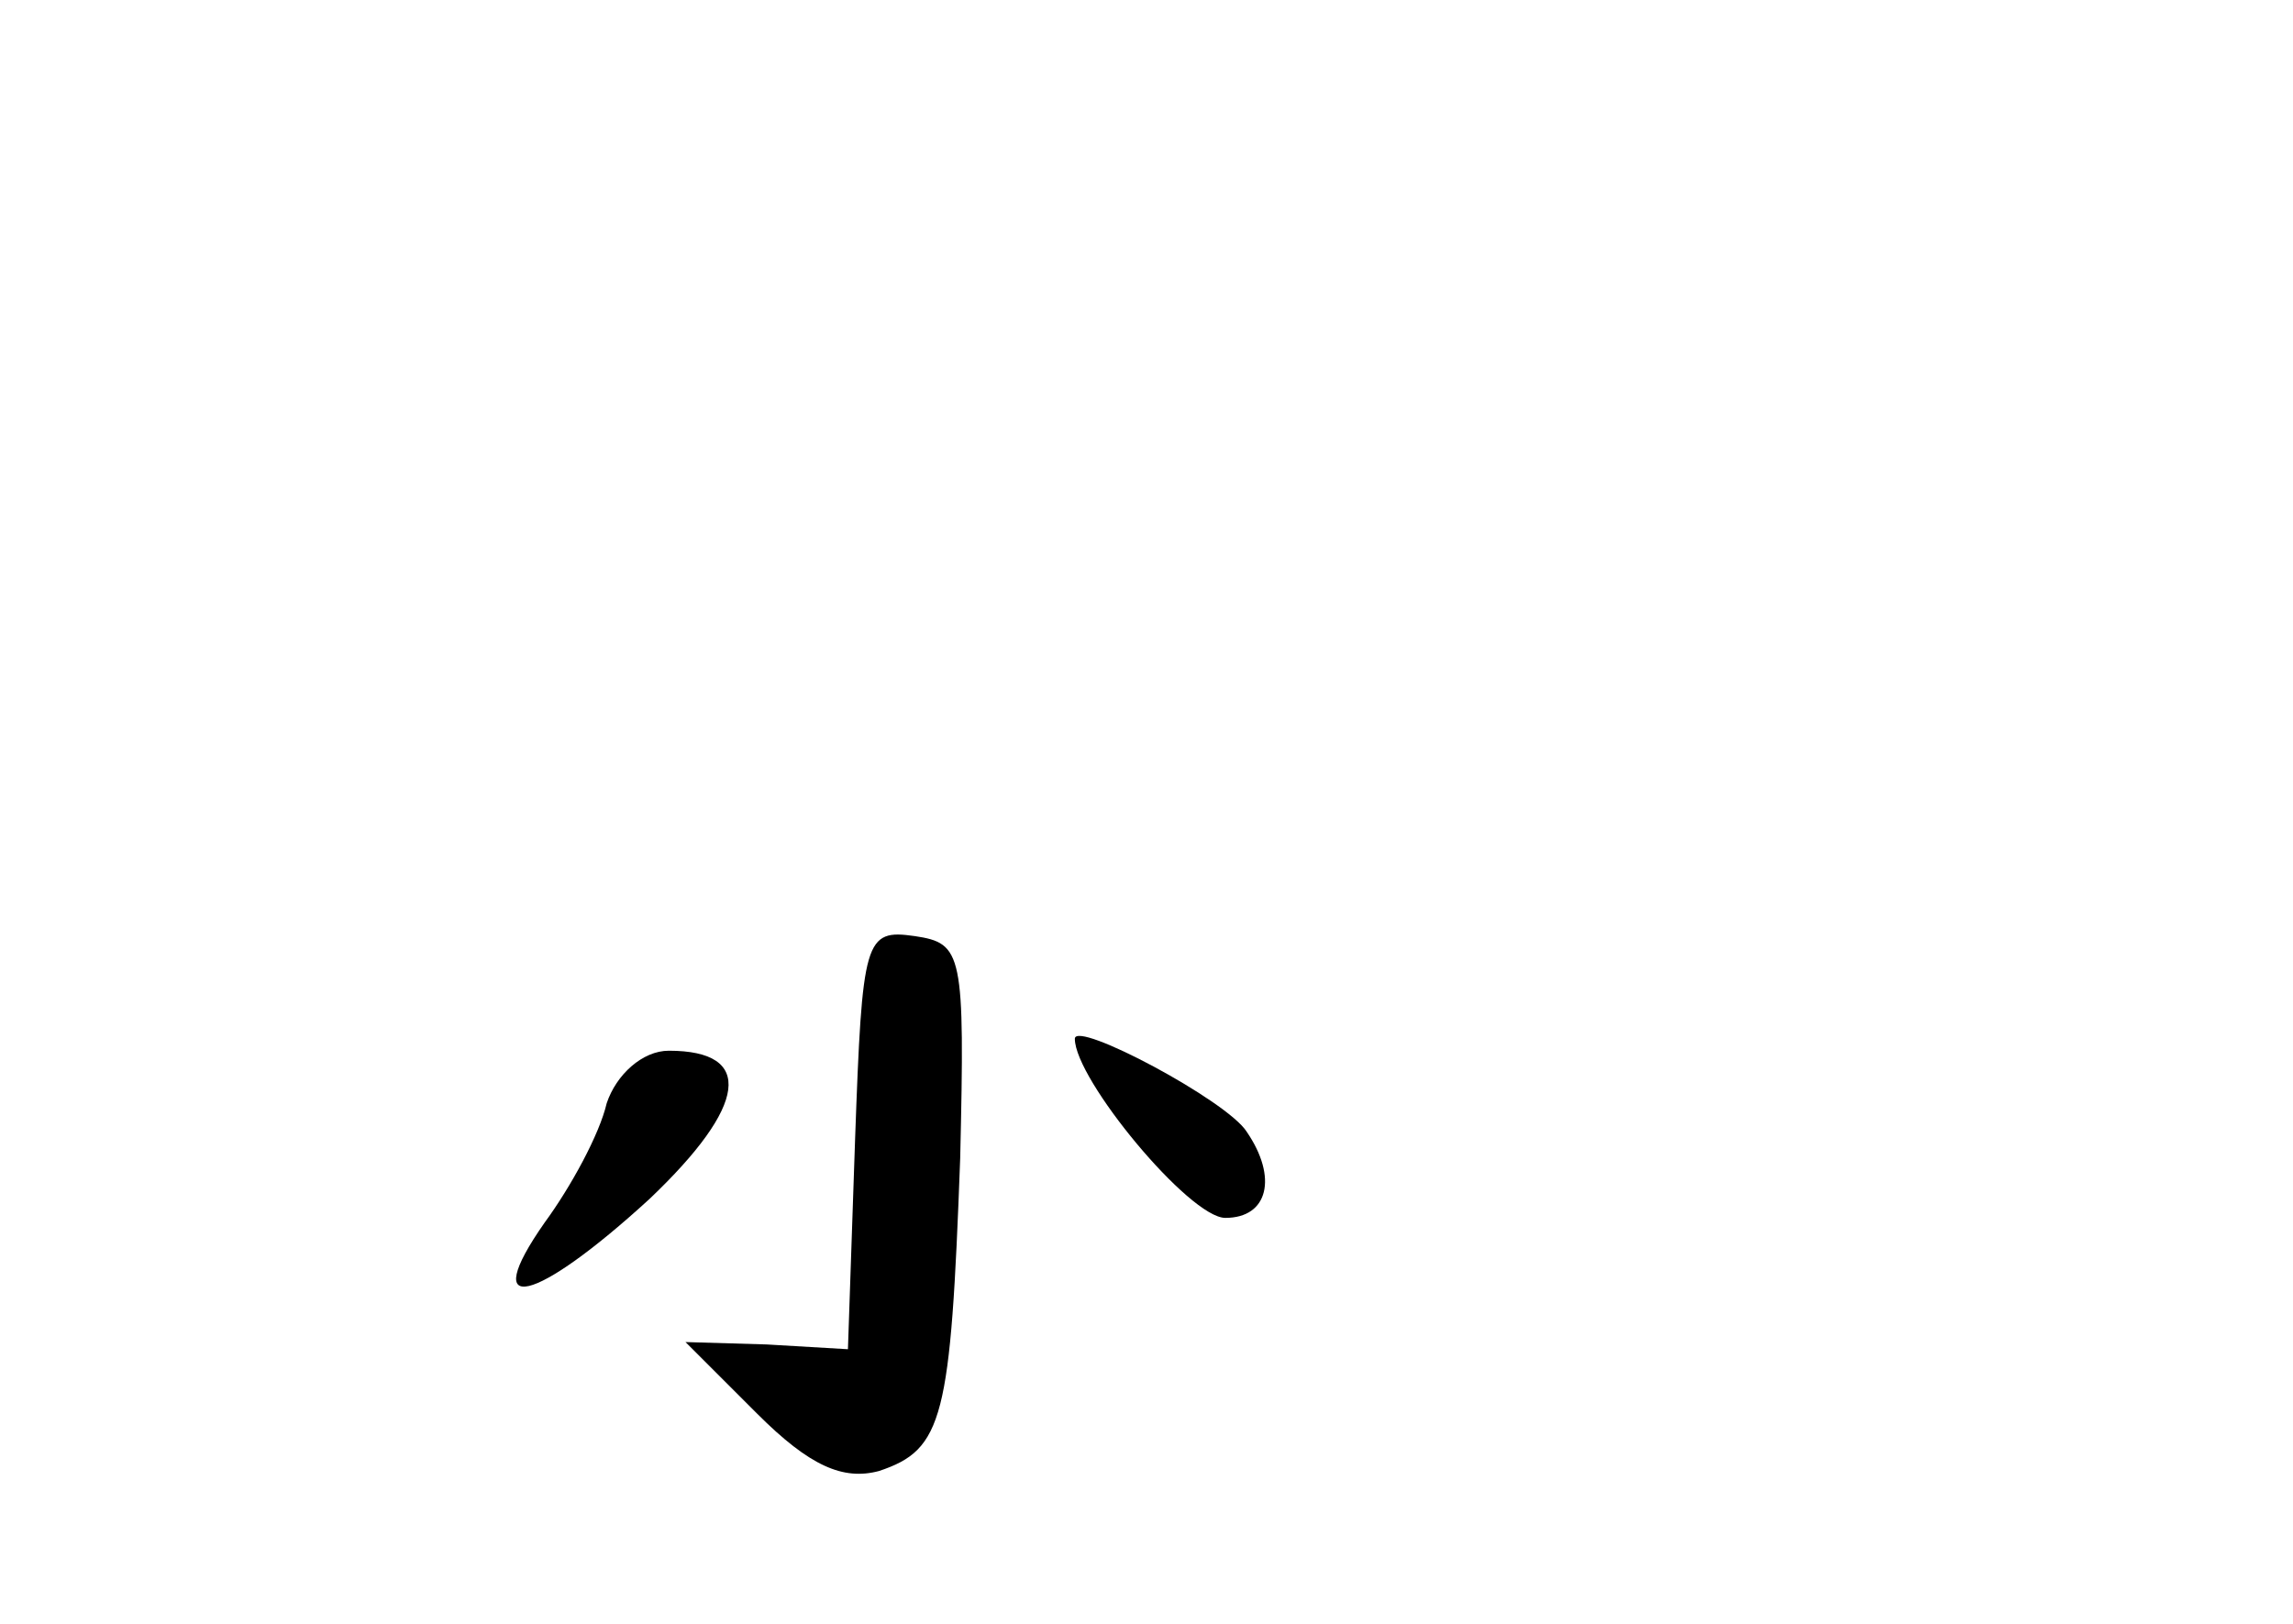 <?xml version="1.0" standalone="no"?>
<!DOCTYPE svg PUBLIC "-//W3C//DTD SVG 20010904//EN"
 "http://www.w3.org/TR/2001/REC-SVG-20010904/DTD/svg10.dtd">
<svg version="1.0" xmlns="http://www.w3.org/2000/svg"
 width="96pt" height="68pt" viewBox="0 0 96 68"
 preserveAspectRatio="xMidYMid meet">
<g transform="translate(0,68) scale(0.1,-0.1)"
fill="#000000" stroke="none">
<path d="M358 203 l-3 -88 -34 2 -34 1 30 -30 c22 -22 36 -28 51 -24 27 9 30
22 34 131 2 86 1 90 -19 93 -21 3 -22 -1 -25 -85z"/>
<path d="M450 245 c0 -17 48 -75 63 -75 18 0 22 17 9 36 -8 13 -72 47 -72 39z"/>
<path d="M254 218 c-3 -13 -15 -35 -26 -50 -28 -40 -4 -34 44 10 41 39 44 62
8 62 -11 0 -22 -10 -26 -22z"/>
</g>
</svg>
